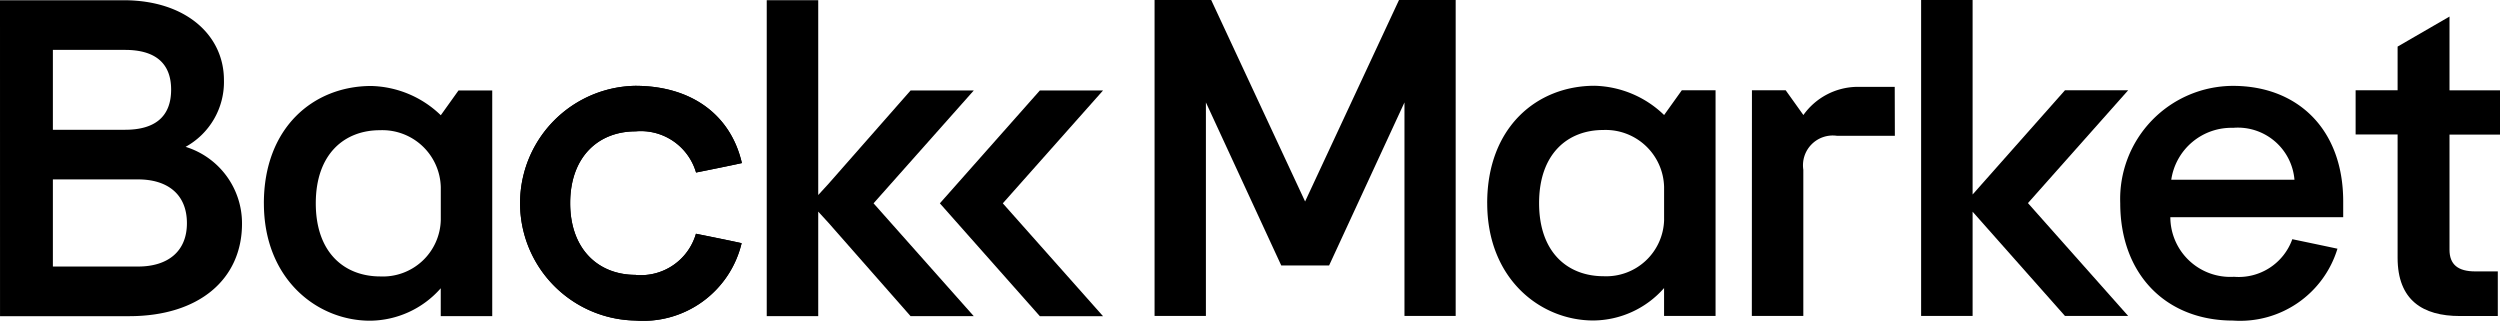 <svg xmlns="http://www.w3.org/2000/svg" width="116.535" height="14.947" viewBox="0 0 116.535 14.947">
  <g id="Сгруппировать_120" data-name="Сгруппировать 120" transform="translate(-561.744 -488.917)">
    <path id="Контур_102" data-name="Контур 102" d="M568.185,501.4c1.346,0,2.272-.673,2.272-2.02,0-1.367-.926-2.041-2.272-2.041h-3.976v4.06Zm-.61-6.375c1.367,0,2.146-.589,2.146-1.872,0-1.262-.778-1.851-2.146-1.851h-3.366v3.724Zm-5.831-6.038h5.768c2.882,0,4.671,1.62,4.671,3.724a3.451,3.451,0,0,1-1.788,3.11,3.731,3.731,0,0,1,2.63,3.58c0,2.588-2,4.313-5.26,4.313h-6.02Z" transform="translate(0 -0.059)"/>
    <path id="Контур_103" data-name="Контур 103" d="M654.061,522.555V521.02a2.725,2.725,0,0,0-2.84-2.651c-1.641,0-2.987,1.094-2.987,3.408s1.346,3.408,3.008,3.408a2.7,2.7,0,0,0,2.819-2.63m-8.247-.778c0-3.534,2.314-5.47,5.007-5.47a4.824,4.824,0,0,1,3.24,1.364l.825-1.154h1.573v10.519h-2.4v-1.3a4.43,4.43,0,0,1-3.3,1.512c-2.462,0-4.944-1.936-4.944-5.47" transform="translate(-71.77 -23.382)"/>
    <path id="Контур_104" data-name="Контур 104" d="M815.691,493.193h-2.945l-3.831,4.356-.474.517v-9.081h-2.4v14.727h2.4v-4.873l.474.517,3.831,4.356h2.945l-4.671-5.26Z" transform="translate(-208.556 -0.058)"/>
    <path id="Контур_105" data-name="Контур 105" d="M732.713,525.055c-1.746,0-3.051-1.2-3.051-3.345s1.3-3.345,3.051-3.345a2.681,2.681,0,0,1,2.816,1.919c.549-.11,1.664-.335,2.136-.441-.523-2.257-2.359-3.6-4.973-3.6a5.471,5.471,0,0,0,0,10.94,4.718,4.718,0,0,0,4.961-3.605c-.479-.108-1.586-.331-2.129-.44a2.673,2.673,0,0,1-2.811,1.92" transform="translate(-141.339 -23.325)"/>
    <path id="Контур_106" data-name="Контур 106" d="M732.713,525.055c-1.746,0-3.051-1.2-3.051-3.345s1.3-3.345,3.051-3.345a2.681,2.681,0,0,1,2.816,1.919c.549-.11,1.664-.335,2.136-.441-.523-2.257-2.359-3.6-4.973-3.6a5.471,5.471,0,0,0,0,10.94,4.718,4.718,0,0,0,4.961-3.605c-.479-.108-1.586-.331-2.129-.44a2.673,2.673,0,0,1-2.811,1.92" transform="translate(-141.339 -23.325)"/>
    <path id="Контур_107" data-name="Контур 107" d="M940.941,488.918l-4.377,9.391,0,.008,0-.008-4.377-9.391h-2.64v14.727h2.393v-9.954l3.512,7.6h2.231l3.513-7.6v9.954h2.387V488.918Z" transform="translate(-313.984 0)"/>
    <path id="Контур_108" data-name="Контур 108" d="M1043.811,522.488v-1.536a2.725,2.725,0,0,0-2.84-2.651c-1.641,0-2.987,1.094-2.987,3.408s1.346,3.408,3.009,3.408a2.7,2.7,0,0,0,2.819-2.63m-8.247-.778c0-3.534,2.314-5.47,5.007-5.47a4.824,4.824,0,0,1,3.24,1.364l.825-1.154h1.573v10.519h-2.4v-1.3a4.43,4.43,0,0,1-3.3,1.512c-2.462,0-4.944-1.936-4.944-5.47" transform="translate(-404.497 -23.324)"/>
    <path id="Контур_109" data-name="Контур 109" d="M1119.926,516.748h1.573l.825,1.154a3.123,3.123,0,0,1,2.483-1.313h1.775l.006,2.281h-2.7a1.388,1.388,0,0,0-1.567,1.583v6.814h-2.4Z" transform="translate(-476.517 -23.623)"/>
    <path id="Контур_110" data-name="Контур 110" d="M1314.2,505.415v-5.744h-1.957V497.61h1.957v-2.036l2.419-1.4v3.439h2.356v2.062h-2.356v5.368c0,.694.4,1.01,1.2,1.01h1.052v2.08H1317.1c-1.725,0-2.9-.736-2.9-2.714" transform="translate(-640.694 -4.485)"/>
    <path id="Контур_111" data-name="Контур 111" d="M1242.532,518.2a2.647,2.647,0,0,1,2.861,2.419h-5.743a2.832,2.832,0,0,1,2.882-2.419m2.76,5.192a2.653,2.653,0,0,1-2.718,1.751,2.793,2.793,0,0,1-2.967-2.777h8.058v-.736c0-3.387-2.146-5.386-5.133-5.386a5.272,5.272,0,0,0-5.26,5.47c0,3.282,2.1,5.47,5.26,5.47a4.741,4.741,0,0,0,4.865-3.35c-.624-.134-1.344-.284-2.1-.442" transform="translate(-576.695 -23.324)"/>
    <path id="Контур_112" data-name="Контур 112" d="M1183.486,493.125h-2.946l-4.305,4.859v-9.067h-2.4v14.727h2.4v-4.859l4.305,4.859h2.946l-4.671-5.26Z" transform="translate(-522.54)"/>
    <path id="Контур_113" data-name="Контур 113" d="M868.8,517.745h-2.945l-4.66,5.26,4.66,5.26H868.8l-4.671-5.26Z" transform="translate(-255.64 -24.61)"/>
  </g>
</svg>
